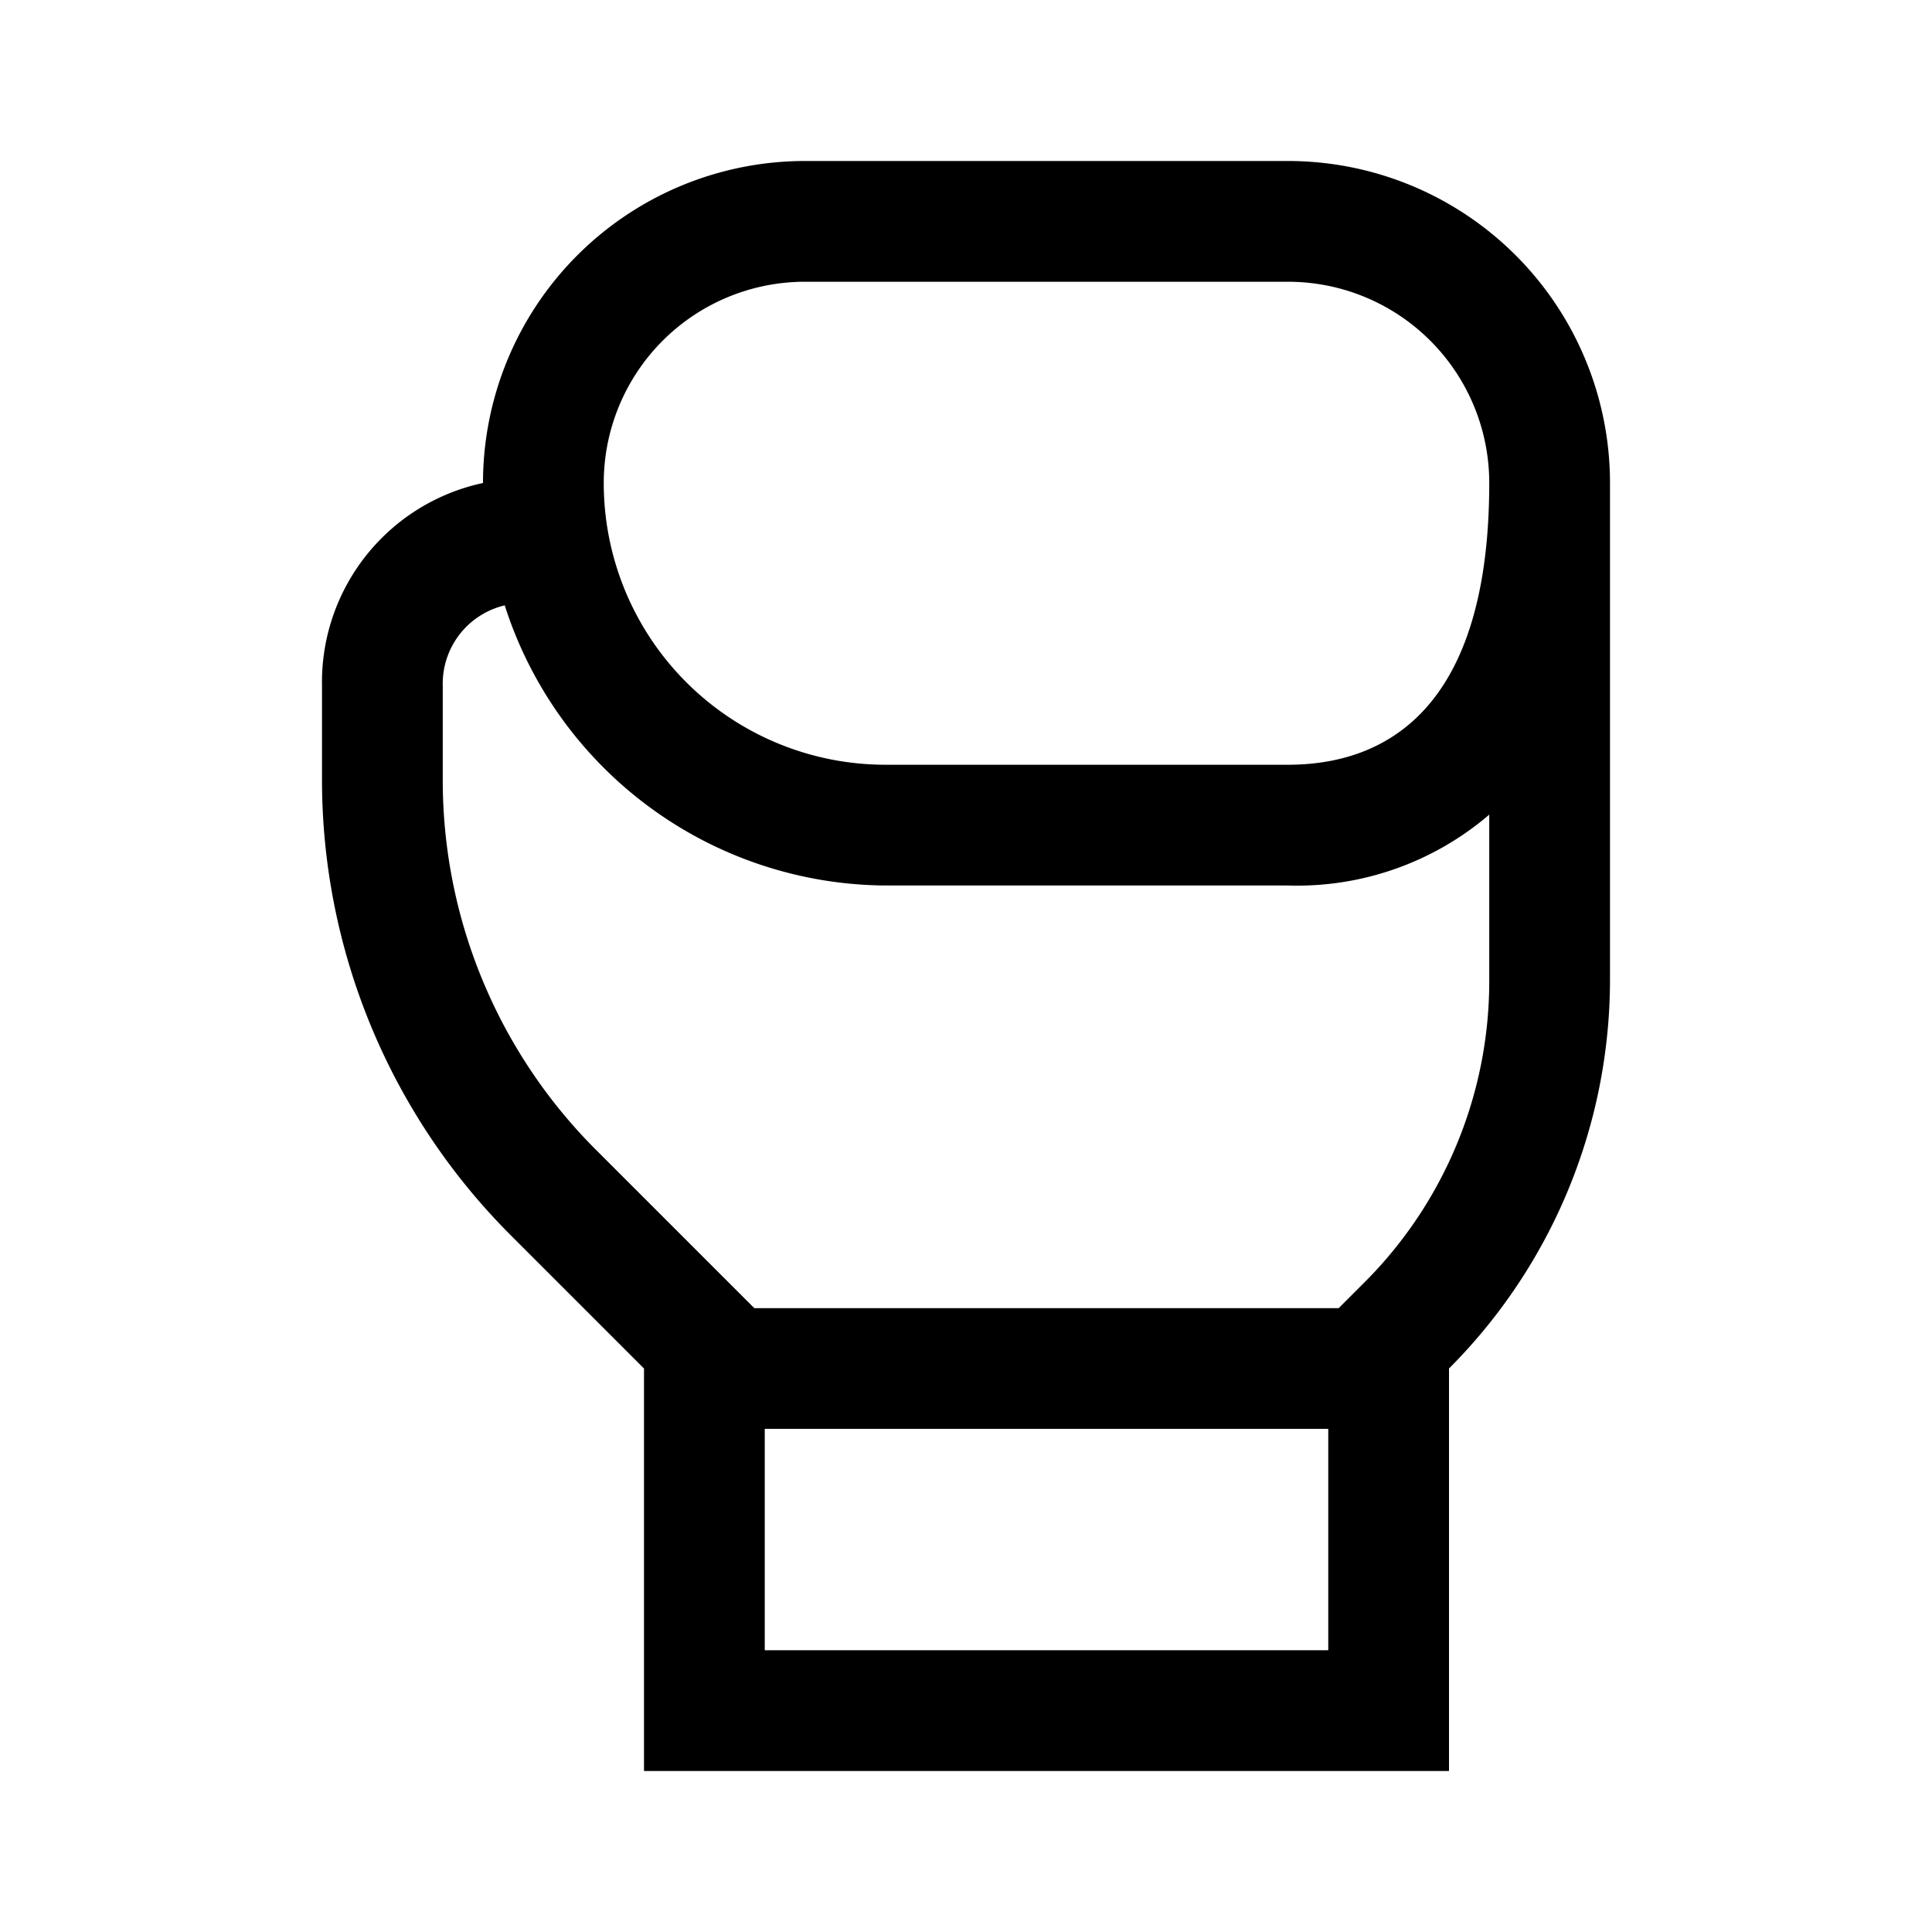 <svg id="Layer_1" data-name="Layer 1" xmlns="http://www.w3.org/2000/svg" viewBox="0 0 24 24"><title>boxing_glove__box_m_s</title><path d="M16,2H10A4,4,0,0,0,6,6a.43.43,0,0,0,0,0A2.53,2.53,0,0,0,4,8.52V9.69a8,8,0,0,0,2.34,5.65L8,17v5H18V17a6.84,6.84,0,0,0,2-4.83V6A4,4,0,0,0,16,2ZM10,3.5h6A2.5,2.5,0,0,1,18.5,6c0,2.89-1.36,3.5-2.5,3.5H11A3.5,3.5,0,0,1,7.5,6,2.5,2.5,0,0,1,10,3.5Zm6.5,17h-7V17.75h7Zm2-8.33a5.29,5.29,0,0,1-1.56,3.77l-.31.31H9.37l-2-2A6.49,6.49,0,0,1,5.5,9.69V8.52a1,1,0,0,1,.77-1A5,5,0,0,0,11,11h5a3.67,3.67,0,0,0,2.5-.88Z"/></svg>